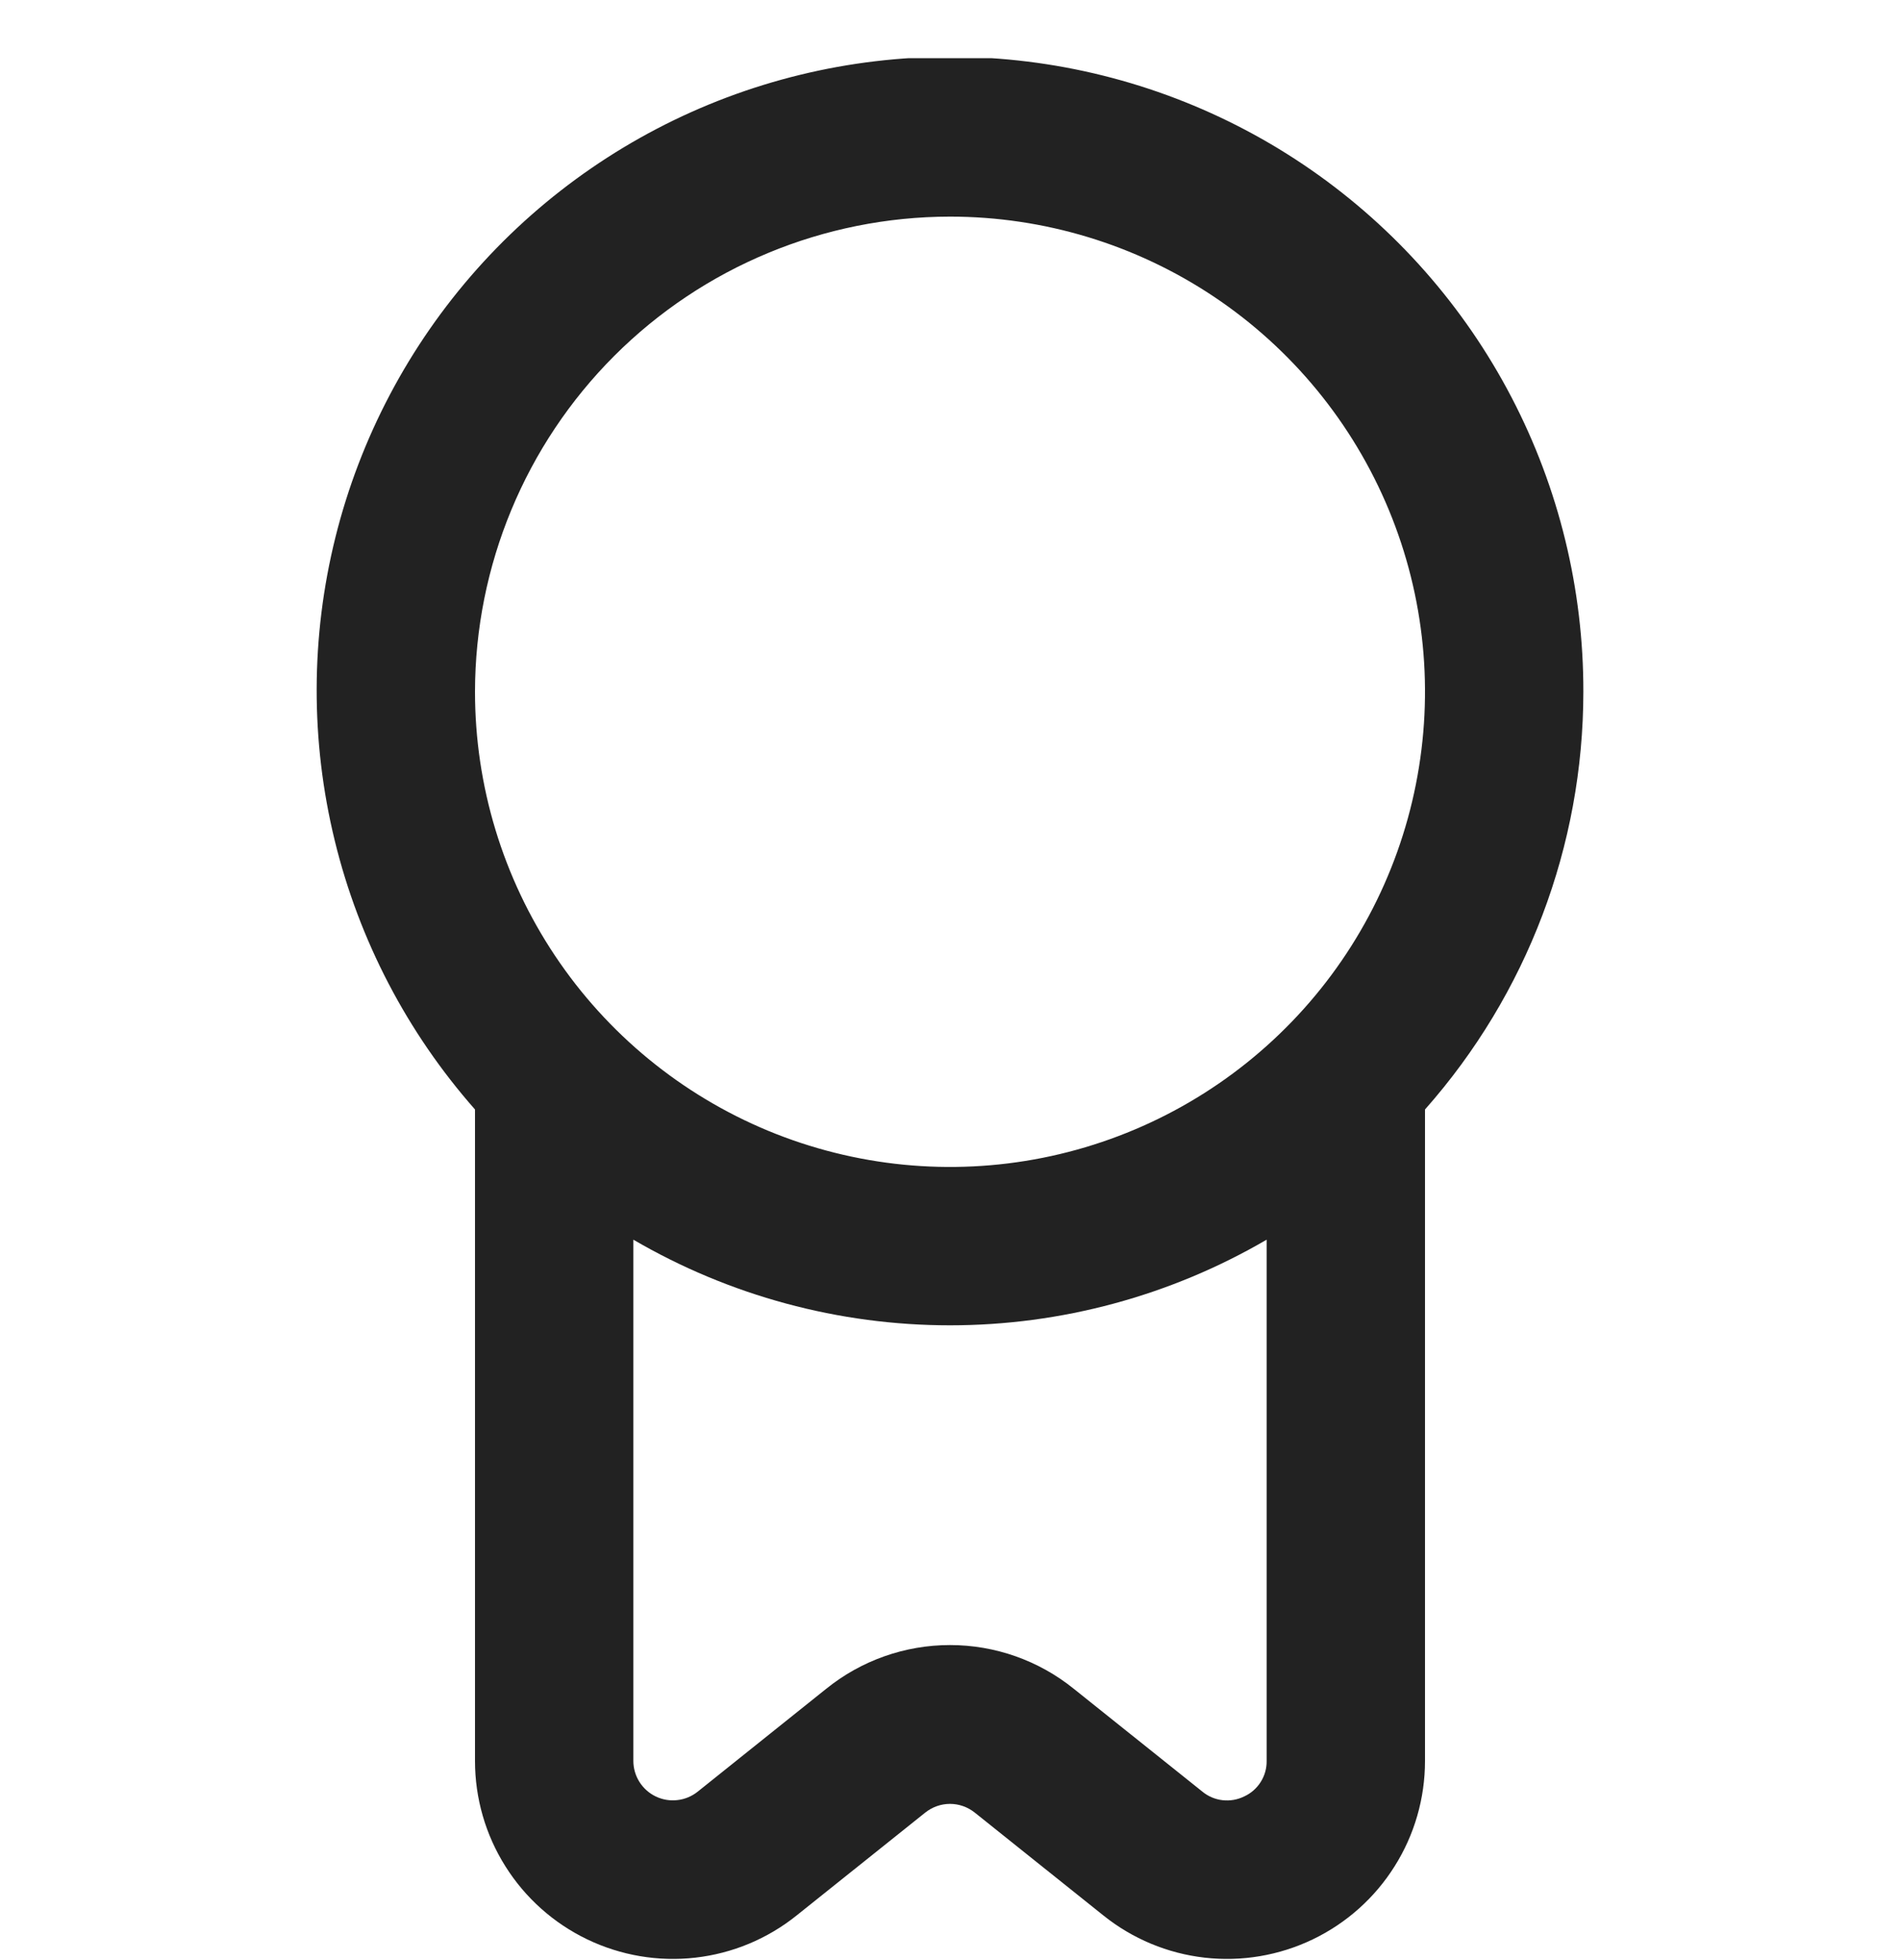 <svg width="32" height="33" viewBox="0 0 32 33" fill="none" xmlns="http://www.w3.org/2000/svg">
<g clip-path="url(#clip0_0_82)">
<path d="M26.667 11.647C26.67 9.92 26.255 8.218 25.456 6.687C24.657 5.156 23.498 3.842 22.079 2.858C20.66 1.874 19.023 1.249 17.309 1.037C15.595 0.825 13.856 1.033 12.24 1.641C10.624 2.25 9.18 3.242 8.032 4.532C6.884 5.822 6.066 7.372 5.649 9.047C5.232 10.723 5.228 12.475 5.638 14.153C6.047 15.83 6.858 17.384 8 18.679V29.647C8 30.275 8.177 30.89 8.512 31.421C8.846 31.953 9.324 32.379 9.89 32.651C10.456 32.923 11.087 33.03 11.711 32.959C12.335 32.888 12.926 32.642 13.416 32.249L15.584 30.516C15.702 30.422 15.849 30.37 16 30.37C16.151 30.37 16.298 30.422 16.416 30.516L18.584 32.249C19.074 32.642 19.665 32.888 20.289 32.959C20.913 33.03 21.544 32.923 22.11 32.651C22.676 32.379 23.154 31.953 23.488 31.421C23.823 30.89 24 30.275 24 29.647V18.679C25.718 16.739 26.666 14.238 26.667 11.647ZM16 3.647C17.582 3.647 19.129 4.116 20.445 4.995C21.76 5.874 22.785 7.123 23.391 8.585C23.997 10.047 24.155 11.655 23.846 13.207C23.538 14.759 22.776 16.185 21.657 17.303C20.538 18.422 19.113 19.184 17.561 19.493C16.009 19.802 14.4 19.643 12.938 19.038C11.477 18.432 10.227 17.407 9.348 16.091C8.469 14.776 8 13.229 8 11.647C8.002 9.526 8.846 7.492 10.345 5.992C11.845 4.492 13.879 3.649 16 3.647ZM20.956 30.244C20.843 30.3 20.717 30.322 20.591 30.308C20.466 30.294 20.348 30.244 20.251 30.164L18.083 28.431C17.493 27.955 16.758 27.696 16 27.696C15.242 27.696 14.507 27.955 13.917 28.431L11.751 30.164C11.653 30.242 11.535 30.292 11.41 30.306C11.286 30.321 11.159 30.3 11.046 30.246C10.933 30.192 10.837 30.107 10.77 30.001C10.703 29.895 10.667 29.772 10.667 29.647V20.871C12.285 21.815 14.126 22.313 16 22.313C17.874 22.313 19.715 21.815 21.333 20.871V29.647C21.335 29.772 21.3 29.895 21.233 30.001C21.166 30.107 21.07 30.192 20.956 30.244Z" fill="#222222"/>
</g>
<defs>
<clipPath id="clip0_0_82">
<rect width="32" height="32" fill="white" transform="translate(0 0.98)"/>
</clipPath>
</defs>
</svg>
